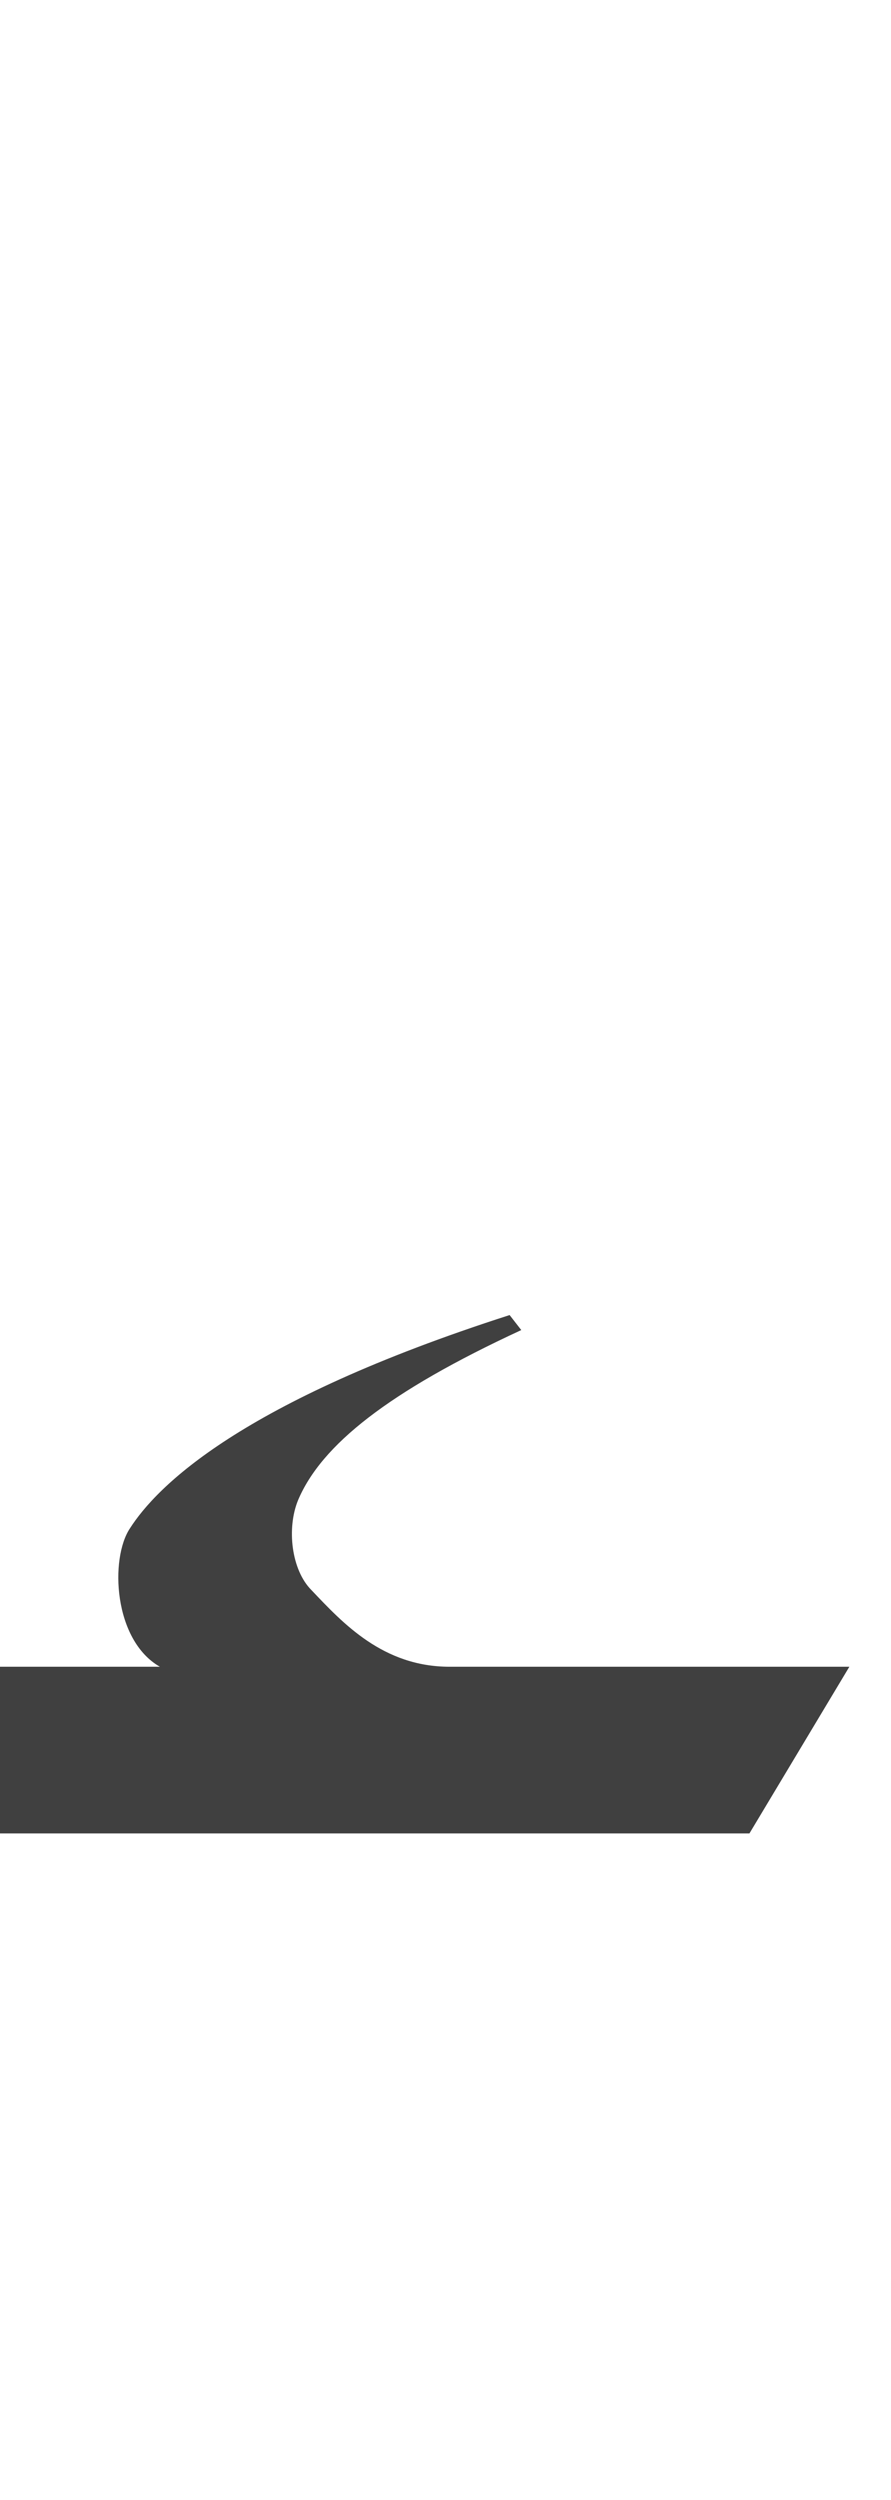 <?xml version="1.0" standalone="no"?>
<svg
   version="1.1"
   viewBox="0 0 535.0 1500.0"
   width="535.0"
   height="1500.0"
   xmlns="http://www.w3.org/2000/svg"
   xmlns:sodipodi="http://sodipodi.sourceforge.net/DTD/sodipodi-0.dtd">
 <sodipodi:namedview objecttolerance="1" gridtolerance="1" guidetolerance="1">
  <sodipodi:guide position="0,400" orientation="0,-1"/>
 </sodipodi:namedview>
 <g transform="matrix(1 0 0 -1 0 1100.0)">
  <path fill="#404040" d="M-20.0 0.0H450.0L510.0 100.0H270.0C230.0 100.0 206.0 126.0 187.0 146.0C175.0 158.0 172.0 183.0 179.0 200.0C193.0 233.0 233.0 265.0 313.0 302.0L306.0 311.0C144.0 259.0 94.0 208.0 78.0 183.0C66.0 165.0 68.0 116.0 96.0 100.0H-20.0V0.0Z" />
 </g>
</svg>

